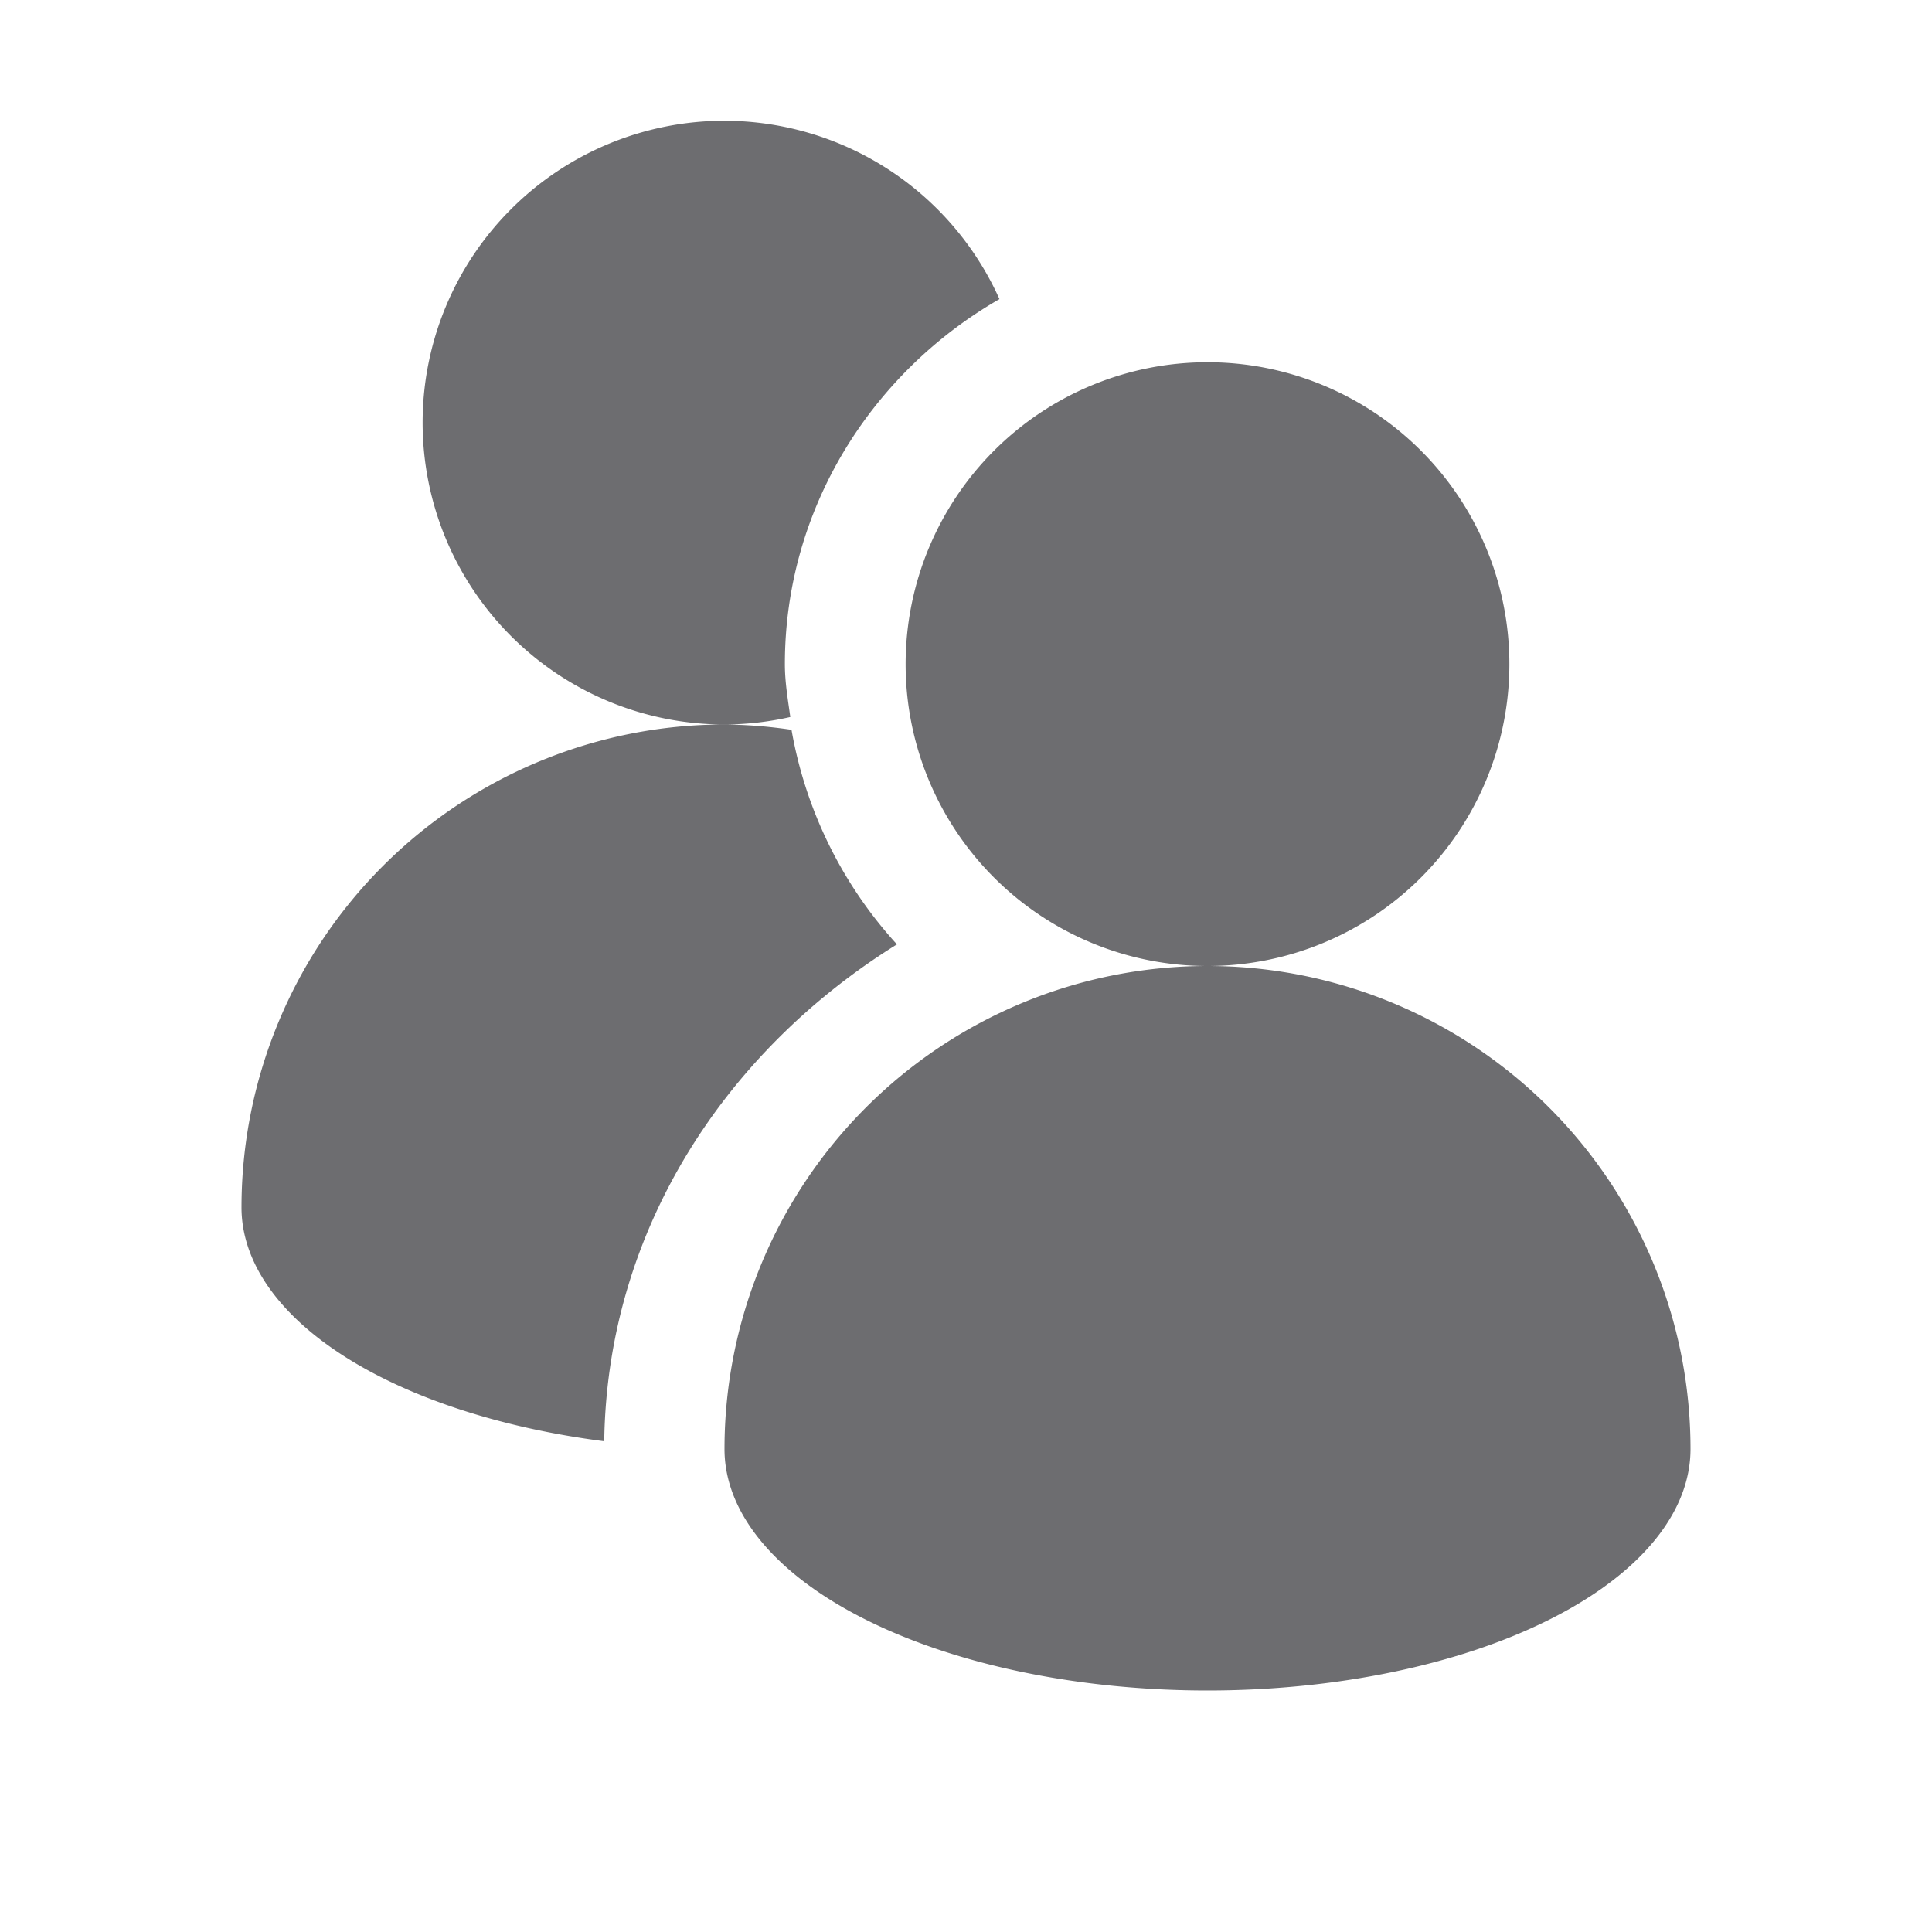 <svg xmlns="http://www.w3.org/2000/svg" width="16" height="16" fill="#6d6d70"><path d="M6 1a2.5 2.5 0 1 0 0 5 2.5 2.5 0 0 0 .545-.062C6.525 5.793 6.5 5.65 6.5 5.5c0-1.293.724-2.418 1.777-3.023A2.5 2.5 0 0 0 6 1zm0 5a4 4 0 0 0-4 4 4 2 0 0 0 3.004 1.936c.024-1.761 1.018-3.242 2.424-4.115a3.54 3.54 0 0 1-.873-1.777A4 4 0 0 0 6 6zm3.871 3.014a2.972 2.972 0 0 0-2.865 2.92A4 2 0 0 0 10 10a4 4 0 0 0-.129-.986z"/><path d="M10 3a2.5 2.5 0 1 0 0 5 2.5 2.5 0 1 0 0-5zm0 5a4 4 0 0 0-4 4 4 2 0 0 0 4 2 4 2 0 0 0 4-2 4 4 0 0 0-4-4z"/></svg>